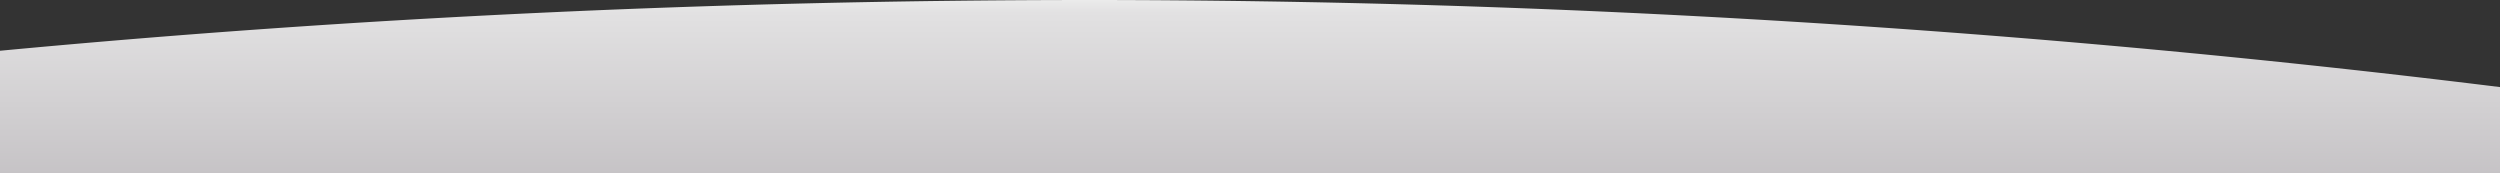 <svg xmlns="http://www.w3.org/2000/svg" xmlns:xlink="http://www.w3.org/1999/xlink" viewBox="-2647 641 375 26">
  <rect x="-2647" y="641" width="375" height="26" fill="#333333" stroke="none"/>
  <defs>
    <style>
      .cls-1 {
        fill: url(#linear-gradient);
      }
    </style>
    <linearGradient id="linear-gradient" x2="0" y2="1" gradientUnits="objectBoundingBox">
      <stop offset="0" stop-color="#fff" stop-opacity="0.902"/>
      <stop offset="0.071" stop-color="#f5f4f5" stop-opacity="0.902"/>
      <stop offset="1" stop-color="#d6d3d6" stop-opacity="0.902"/>
    </linearGradient>
  </defs>
  <path id="Intersection_7" data-name="Intersection 7" class="cls-1" d="M2024,64V45.614q80.235-7.557,162.5-7.614A1729.164,1729.164,0,0,1,2399,51.063V64Z" transform="translate(-4671 603)"/>
</svg>
